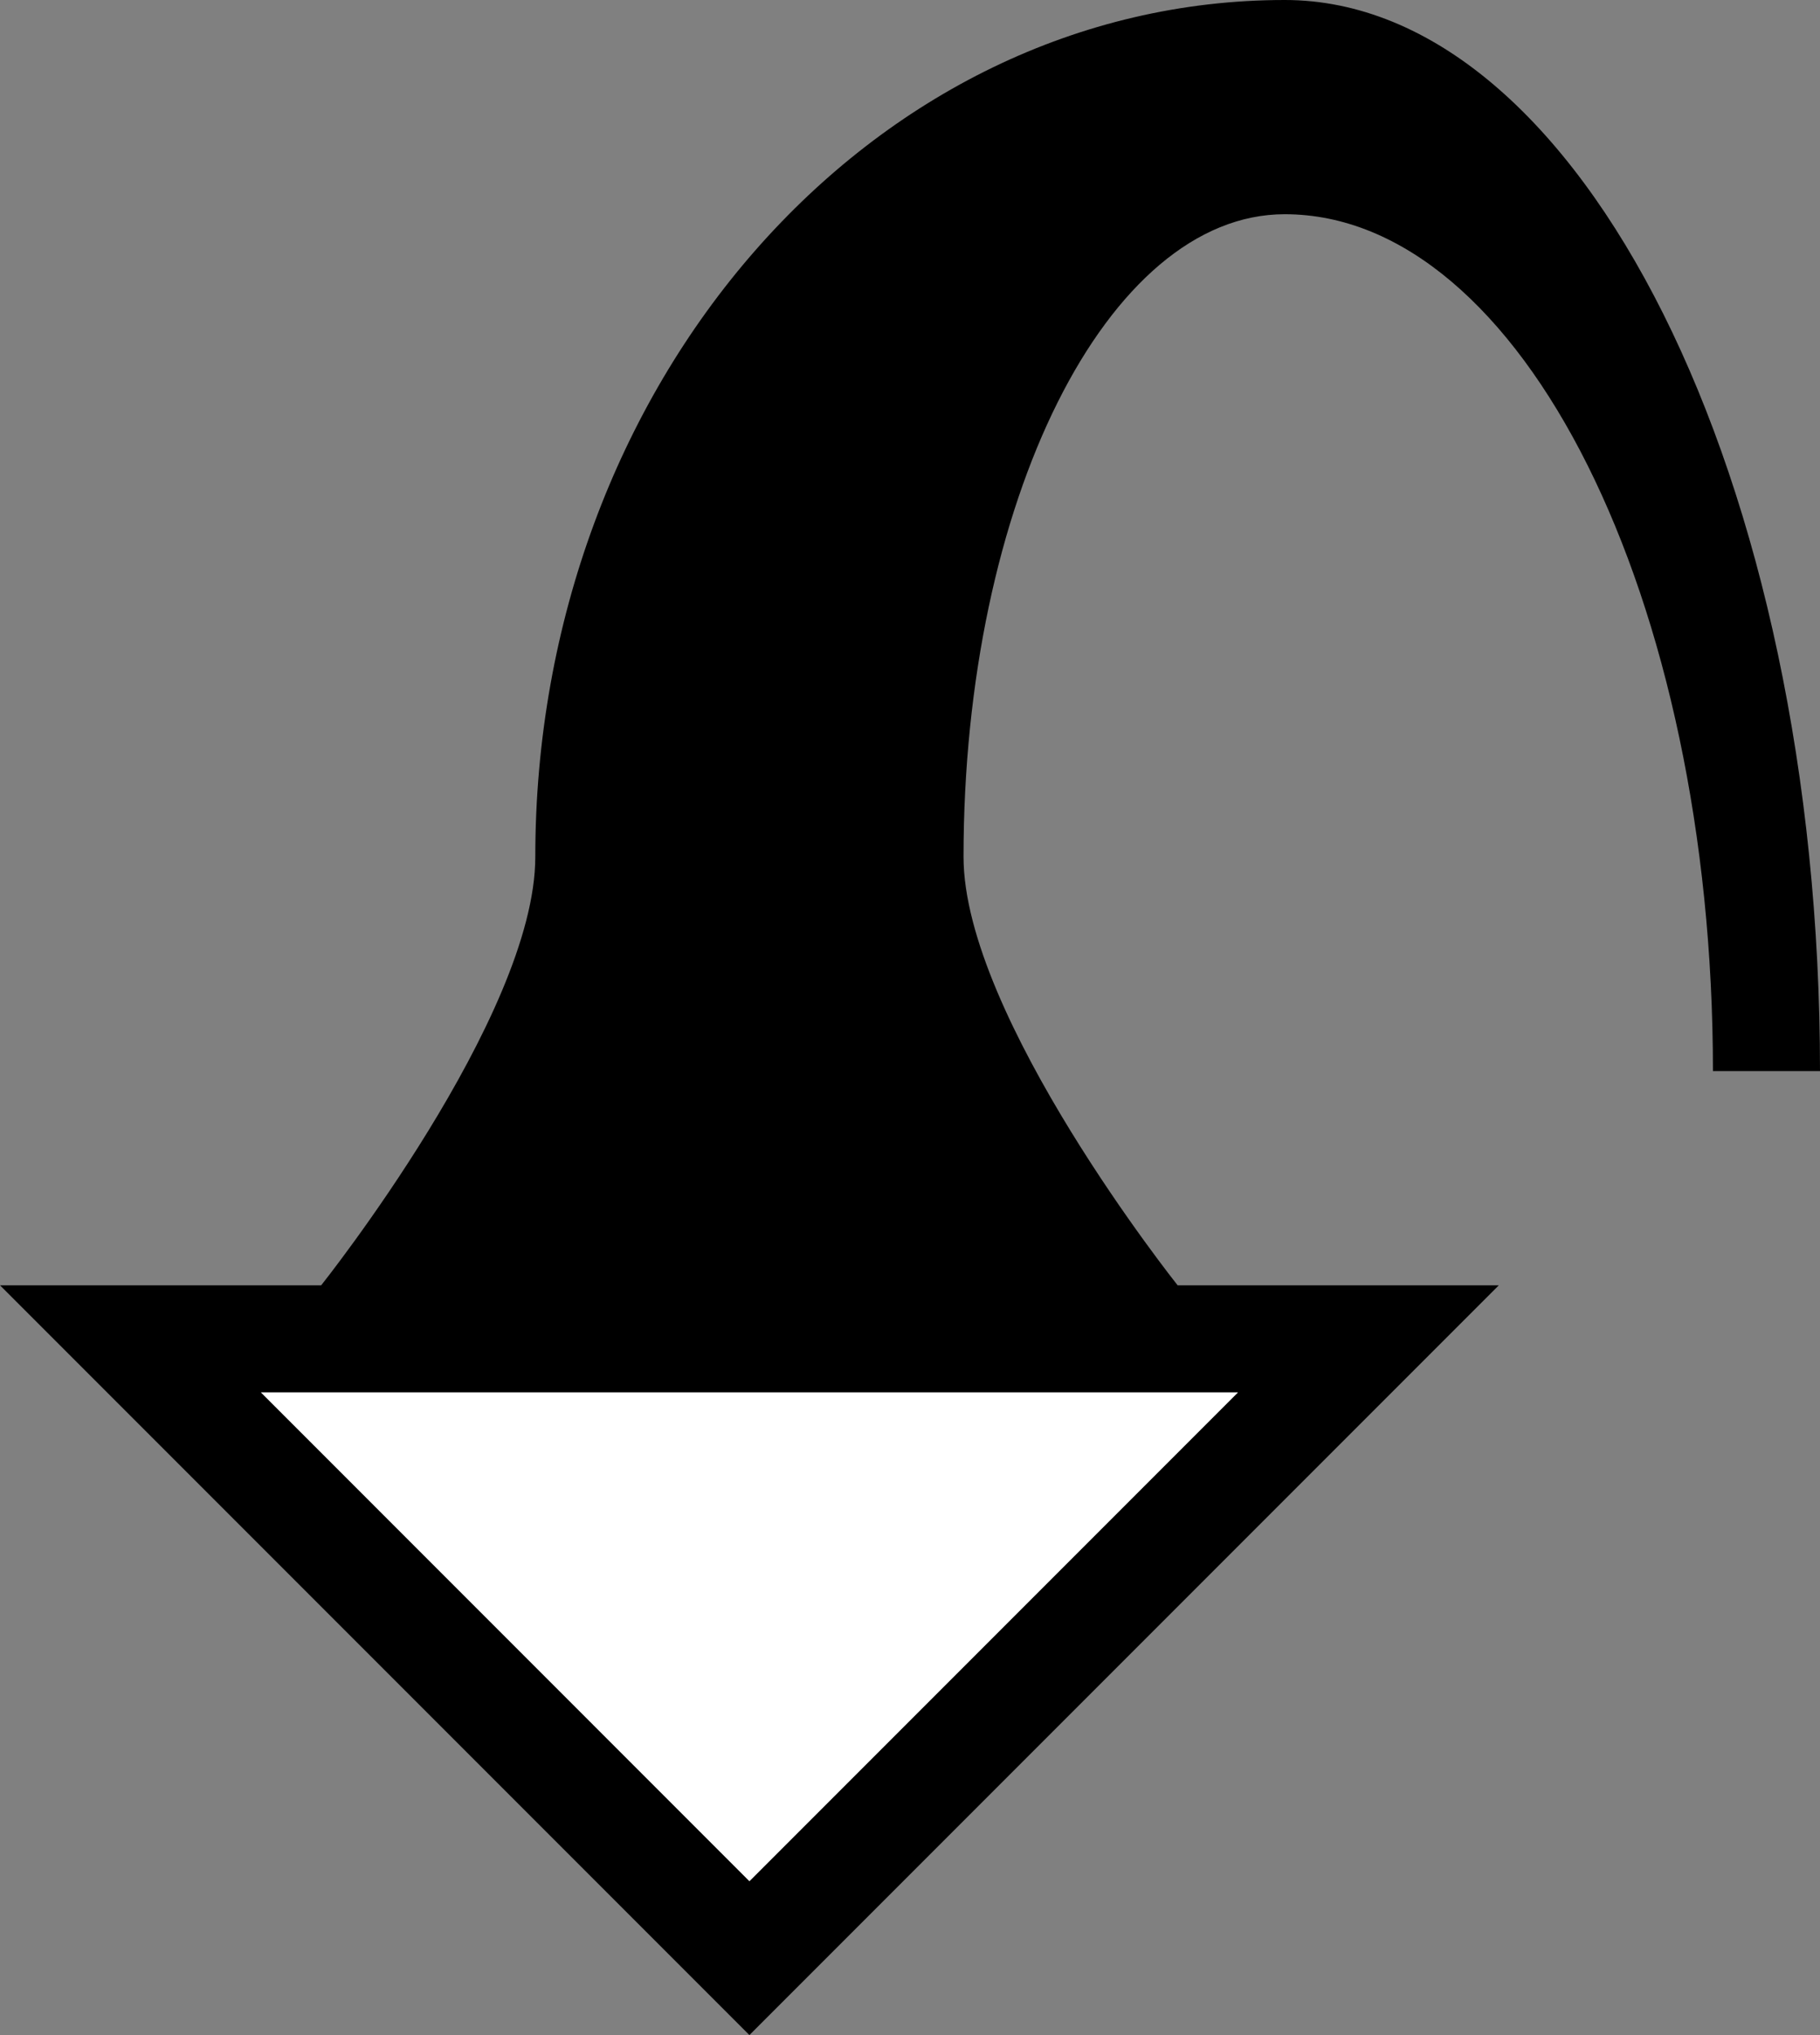 <svg xmlns="http://www.w3.org/2000/svg" version="1.0" width="17" height="19"><rect width="100%" height="100%" fill="#808080" stroke="none"/><path d="M0 12l7 7 7-7H0zm2.438 1h9.124L7 17.563 2.437 13zM12 0C8.134 0 5 3.582 5 8c0 1.49-2 4-2 4h8S9 9.49 9 8c0-3.314 1.343-6 3-6 2.21 0 4 3.582 4 8h1c0-5.523-2.239-10-5-10z"/><path d="M2.438 13L7 17.563 11.563 13H2.437z" fill="#fff"/></svg>